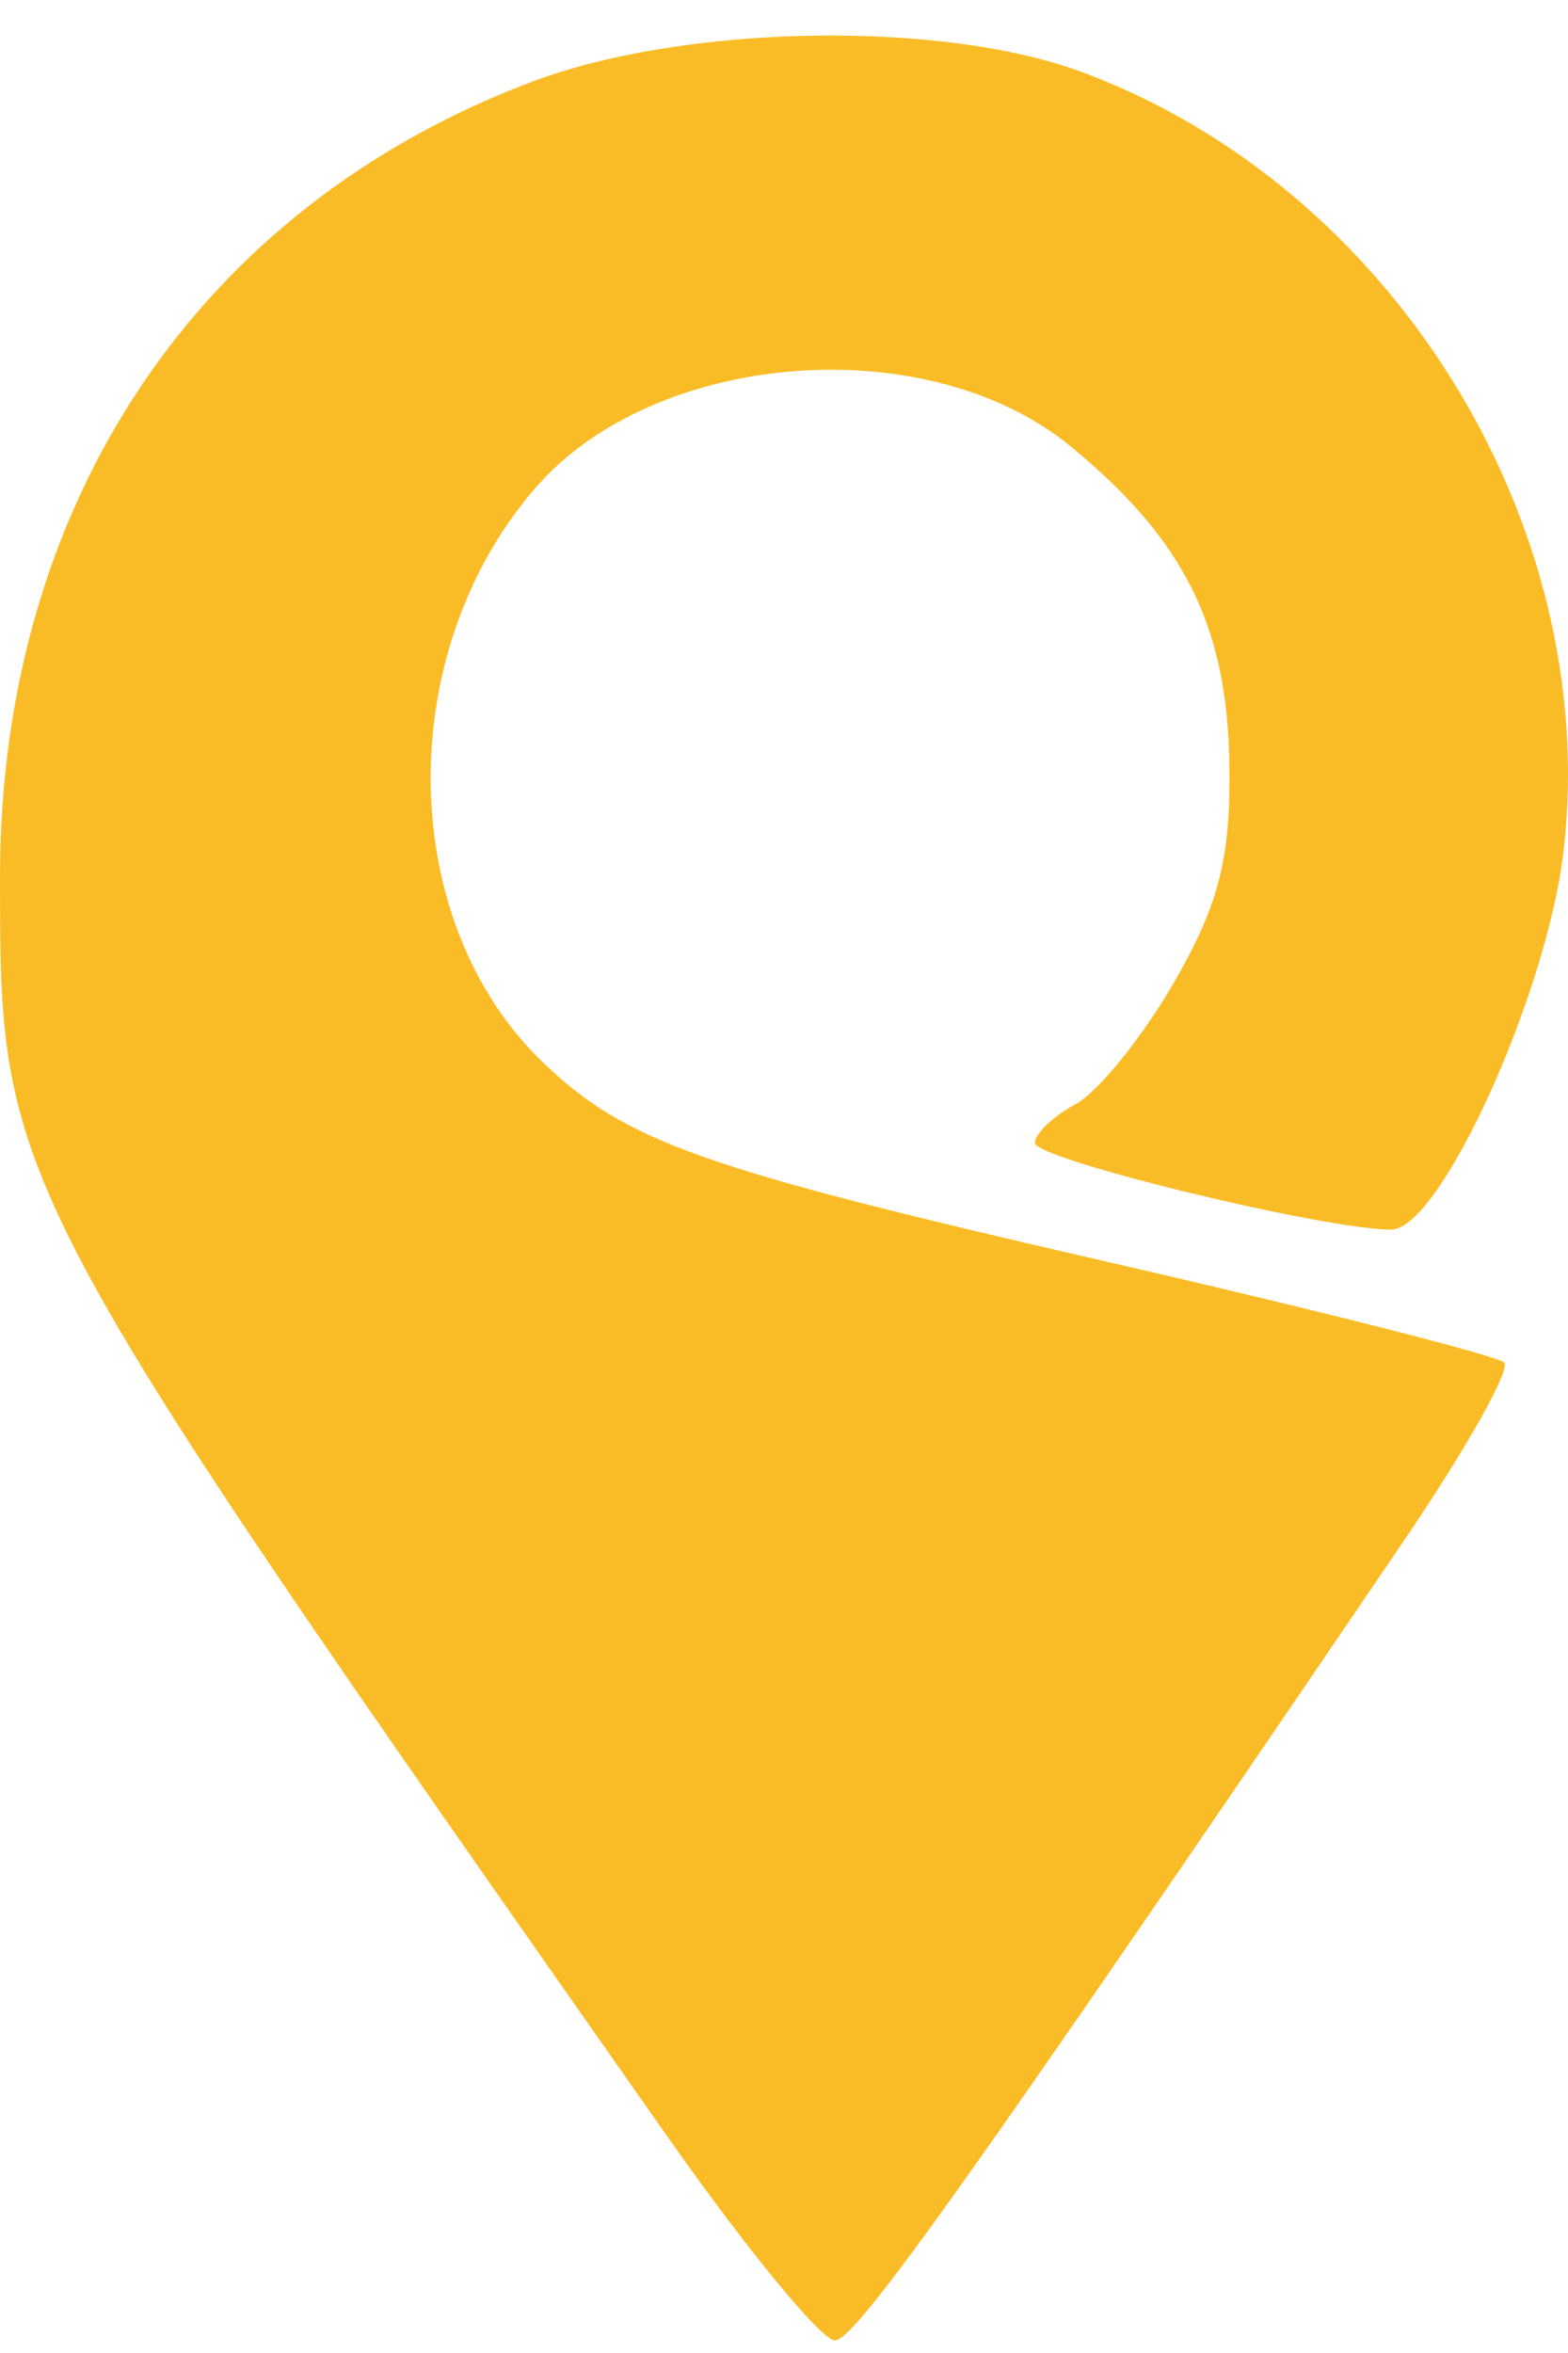<svg width="20" height="30" viewBox="0 0 20 30" fill="none" xmlns="http://www.w3.org/2000/svg">
<path id="image 1063 (Traced)" fill-rule="evenodd" clip-rule="evenodd" d="M6.803 1.036C2.53 2.637 -0.003 6.419 2.96875e-06 11.191C0.002 15.112 0.01 15.127 8.515 27.244C9.522 28.678 10.483 29.846 10.651 29.84C10.919 29.83 12.379 27.779 17.922 19.621C18.703 18.471 19.272 17.459 19.186 17.372C19.1 17.285 16.782 16.698 14.033 16.067C8.952 14.9 7.984 14.558 6.932 13.552C5.056 11.758 5.007 8.324 6.829 6.221C8.355 4.461 11.822 4.19 13.652 5.688C15.105 6.878 15.658 7.986 15.681 9.76C15.697 10.949 15.547 11.535 14.971 12.532C14.569 13.226 14.006 13.922 13.72 14.077C13.434 14.232 13.2 14.454 13.2 14.571C13.2 14.78 16.886 15.677 17.744 15.677C18.369 15.677 19.736 12.669 19.945 10.837C20.421 6.67 17.752 2.373 13.782 0.912C11.992 0.254 8.735 0.311 6.803 1.036Z" fill="#FABC26"/>
</svg>
